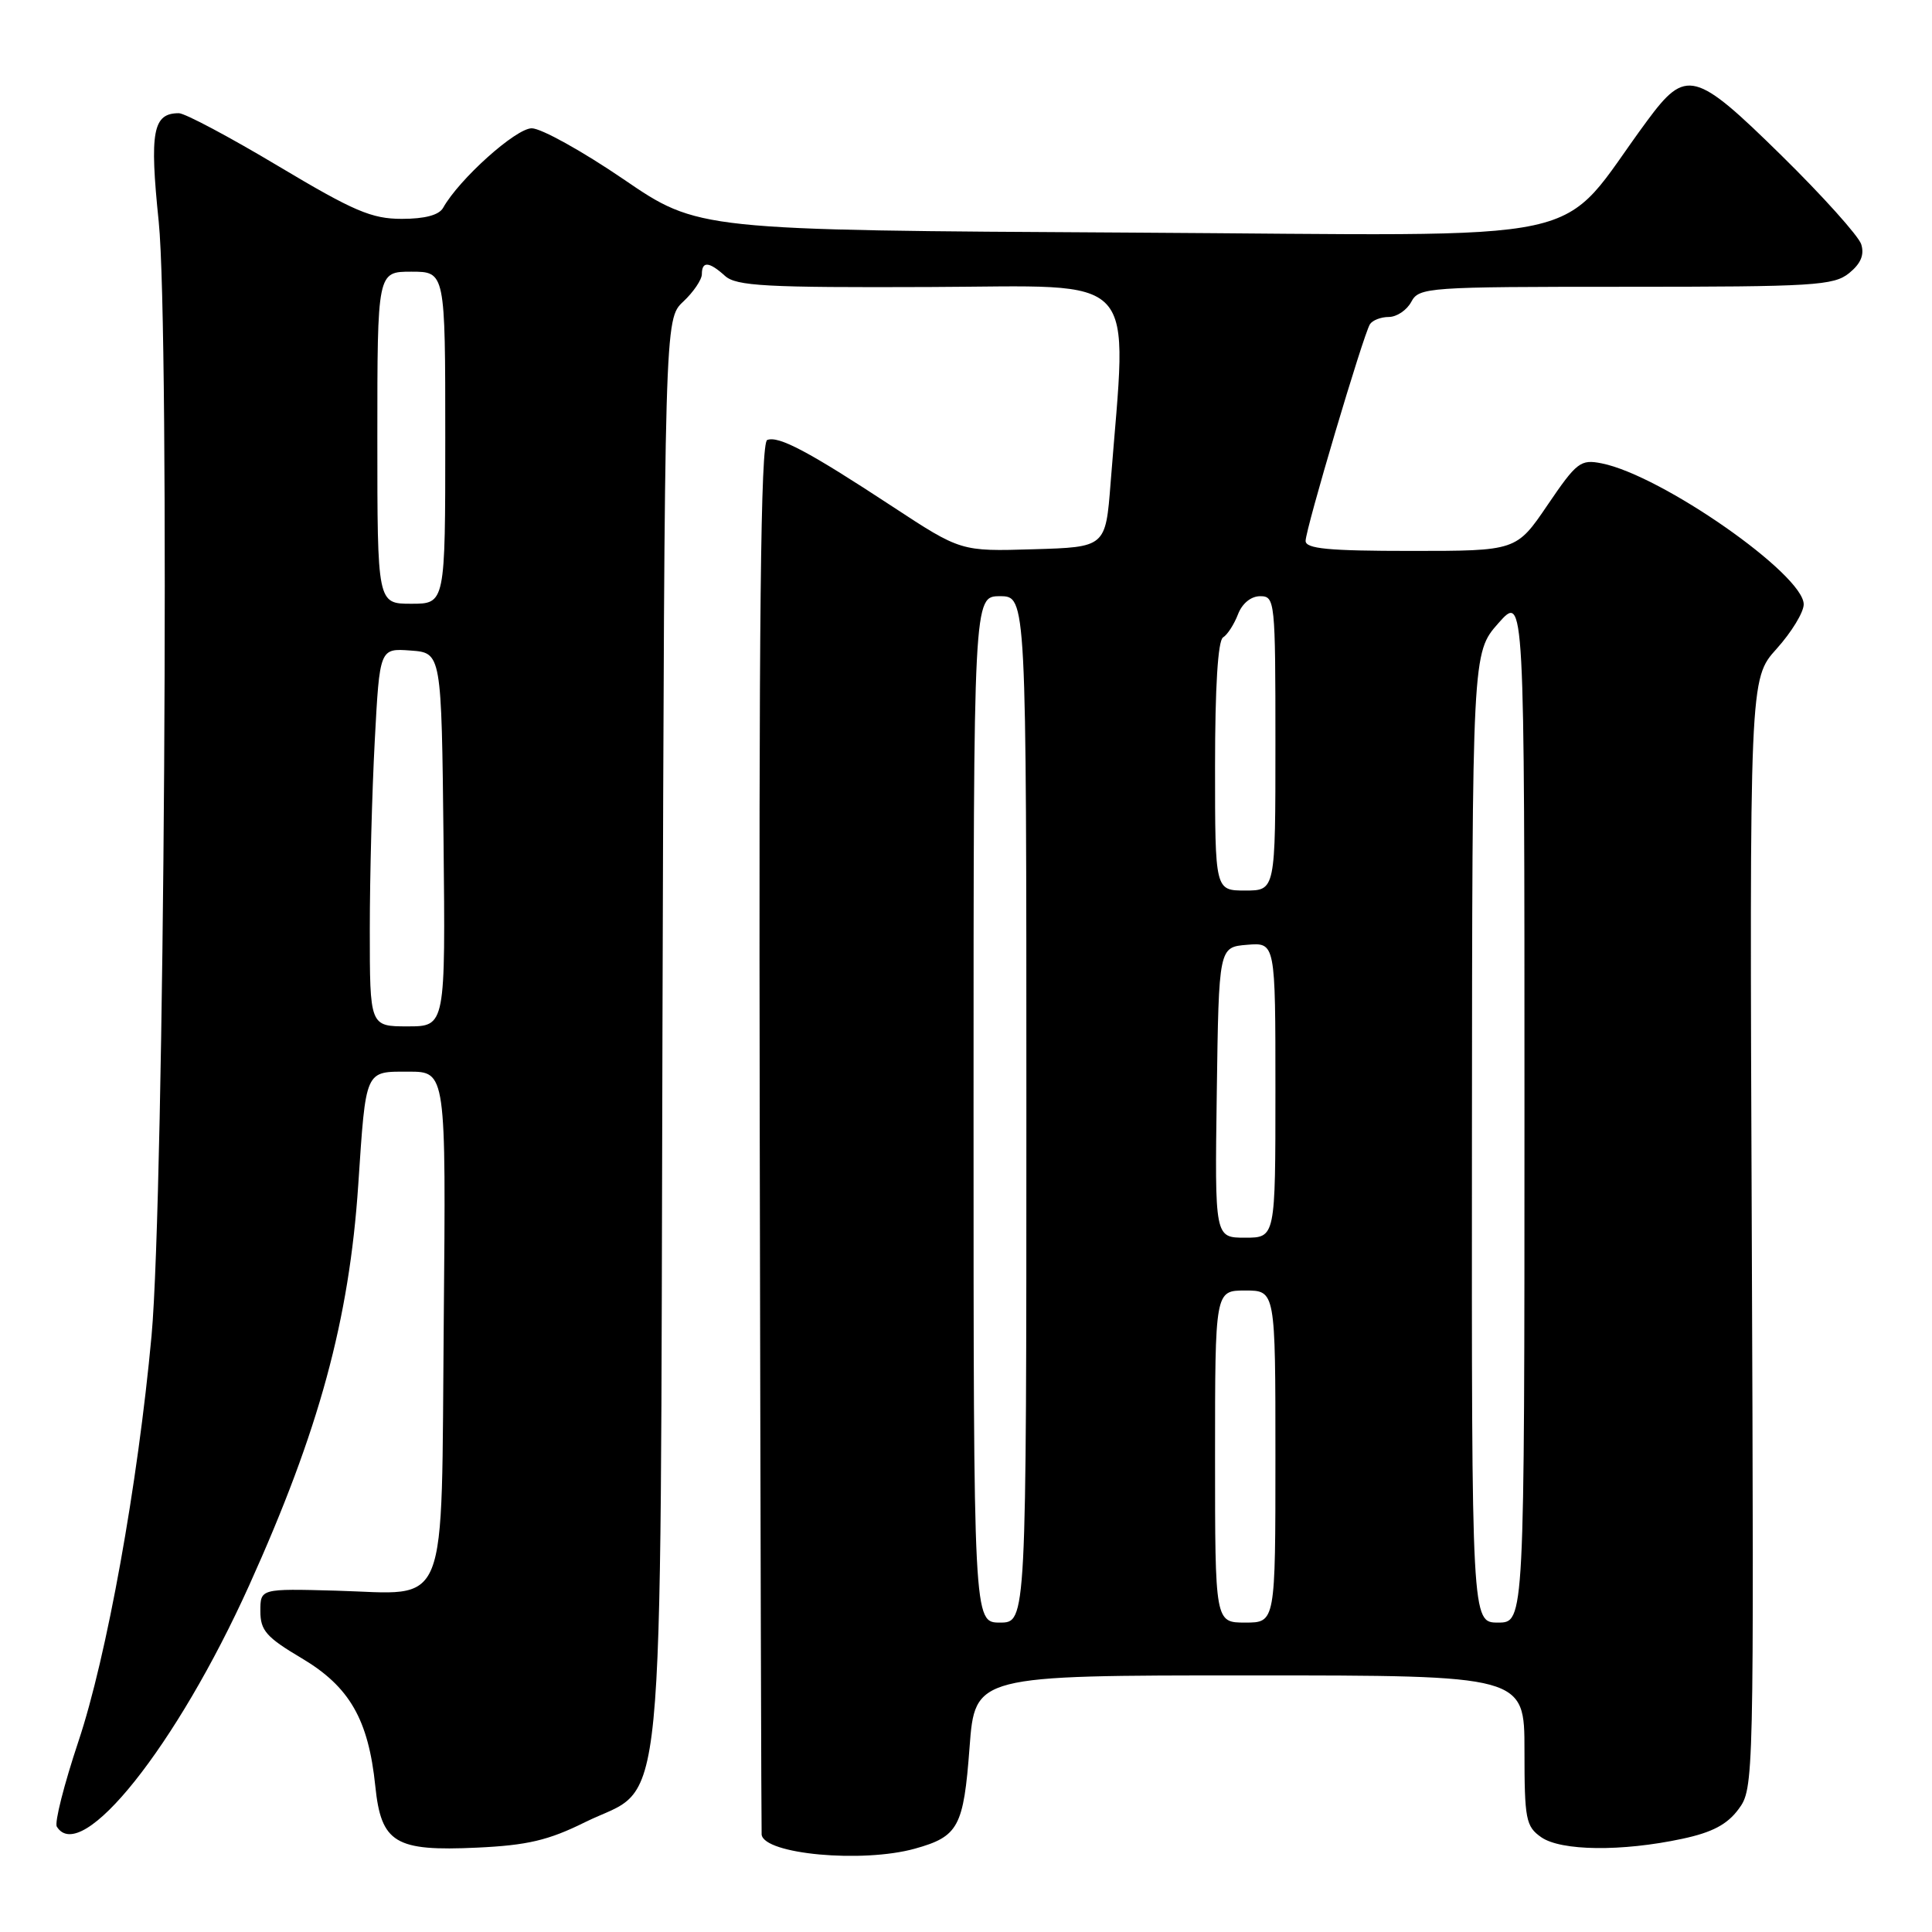 <?xml version="1.0" encoding="UTF-8" standalone="no"?>
<!DOCTYPE svg PUBLIC "-//W3C//DTD SVG 1.1//EN" "http://www.w3.org/Graphics/SVG/1.1/DTD/svg11.dtd" >
<svg xmlns="http://www.w3.org/2000/svg" xmlns:xlink="http://www.w3.org/1999/xlink" version="1.1" viewBox="0 0 256 256">
 <g >
 <path fill="currentColor"
d=" M 121.22 244.96 C 127.00 243.35 127.68 242.09 128.47 231.55 C 129.19 222.00 129.19 222.00 165.59 222.00 C 202.00 222.00 202.00 222.00 202.00 231.94 C 202.00 241.08 202.18 242.01 204.22 243.44 C 206.84 245.27 214.88 245.37 222.91 243.65 C 226.86 242.81 228.86 241.76 230.36 239.73 C 232.40 236.99 232.41 236.26 232.12 163.46 C 231.82 89.95 231.82 89.95 235.41 85.97 C 237.38 83.78 239.00 81.13 239.00 80.08 C 239.00 76.12 220.20 62.99 212.24 61.40 C 209.43 60.84 208.93 61.22 205.07 66.90 C 200.93 73.00 200.93 73.00 186.96 73.00 C 176.01 73.00 173.00 72.71 173.00 71.67 C 173.00 70.11 180.63 44.41 181.52 42.97 C 181.85 42.44 182.98 42.00 184.02 42.00 C 185.07 42.00 186.41 41.10 187.00 40.00 C 188.03 38.07 189.09 38.00 215.42 38.00 C 240.34 38.00 242.98 37.84 245.02 36.19 C 246.57 34.93 247.06 33.76 246.62 32.36 C 246.26 31.26 241.51 25.96 236.05 20.60 C 224.59 9.34 223.41 9.03 218.26 16.00 C 205.82 32.82 213.41 31.18 149.70 30.82 C 92.50 30.50 92.50 30.50 82.62 23.75 C 77.18 20.04 71.71 17.00 70.46 17.00 C 68.35 17.00 60.85 23.73 58.72 27.53 C 58.18 28.50 56.30 29.00 53.24 29.00 C 49.24 29.00 46.89 27.99 36.86 22.00 C 30.42 18.15 24.50 15.00 23.70 15.00 C 20.25 15.00 19.80 17.44 21.03 29.36 C 22.52 43.82 21.78 158.61 20.08 177.00 C 18.26 196.73 14.14 219.56 10.38 230.78 C 8.49 236.45 7.20 241.52 7.53 242.04 C 10.74 247.25 23.41 231.35 33.03 210.04 C 42.29 189.52 46.27 174.90 47.47 157.00 C 48.50 141.59 48.32 142.00 54.13 142.00 C 59.10 142.00 59.10 142.00 58.80 174.96 C 58.44 214.34 59.70 211.19 44.50 210.77 C 34.50 210.50 34.50 210.50 34.50 213.49 C 34.50 216.05 35.29 216.95 40.00 219.74 C 46.32 223.50 48.82 227.84 49.73 236.68 C 50.51 244.22 52.35 245.33 63.23 244.82 C 69.88 244.51 72.68 243.85 77.50 241.46 C 88.35 236.10 87.46 245.26 87.78 136.40 C 88.06 42.29 88.06 42.29 90.53 39.97 C 91.89 38.70 93.00 37.05 93.00 36.33 C 93.00 34.58 93.96 34.65 96.07 36.56 C 97.55 37.90 101.47 38.12 123.22 38.03 C 151.52 37.93 149.37 35.59 147.16 64.00 C 146.50 72.50 146.50 72.50 136.91 72.78 C 127.32 73.07 127.32 73.07 118.21 67.09 C 107.14 59.82 103.18 57.72 101.66 58.30 C 100.79 58.63 100.54 81.72 100.67 150.62 C 100.76 201.16 100.88 242.77 100.92 243.10 C 101.27 245.70 114.26 246.89 121.22 244.96 Z  M 129.00 147.00 C 129.00 79.00 129.00 79.00 132.50 79.00 C 136.00 79.00 136.00 79.00 136.00 147.00 C 136.00 215.00 136.00 215.00 132.50 215.00 C 129.00 215.00 129.00 215.00 129.00 147.00 Z  M 161.00 193.00 C 161.00 171.00 161.00 171.00 165.00 171.00 C 169.00 171.00 169.00 171.00 169.00 193.00 C 169.00 215.00 169.00 215.00 165.00 215.00 C 161.00 215.00 161.00 215.00 161.00 193.00 Z  M 195.04 150.75 C 195.08 86.50 195.08 86.50 198.54 82.58 C 202.00 78.67 202.00 78.67 202.00 146.83 C 202.00 215.00 202.00 215.00 198.50 215.00 C 195.00 215.00 195.00 215.00 195.04 150.75 Z  M 161.23 144.75 C 161.50 125.50 161.50 125.50 165.25 125.19 C 169.00 124.88 169.00 124.88 169.00 144.44 C 169.00 164.00 169.00 164.00 164.98 164.00 C 160.96 164.00 160.96 164.00 161.23 144.75 Z  M 49.00 123.16 C 49.00 116.09 49.30 104.82 49.66 98.11 C 50.31 85.90 50.31 85.90 54.41 86.20 C 58.50 86.50 58.50 86.50 58.77 111.25 C 59.03 136.00 59.03 136.00 54.02 136.00 C 49.00 136.00 49.00 136.00 49.00 123.16 Z  M 161.00 101.56 C 161.00 91.04 161.38 84.88 162.06 84.46 C 162.65 84.10 163.53 82.72 164.04 81.40 C 164.59 79.96 165.76 79.00 166.98 79.00 C 168.94 79.00 169.00 79.59 169.00 98.50 C 169.00 118.00 169.00 118.00 165.00 118.00 C 161.00 118.00 161.00 118.00 161.00 101.56 Z  M 50.00 58.00 C 50.00 36.00 50.00 36.00 54.50 36.00 C 59.00 36.00 59.00 36.00 59.00 58.00 C 59.00 80.00 59.00 80.00 54.50 80.00 C 50.00 80.00 50.00 80.00 50.00 58.00 Z "/>
</g>
</svg>